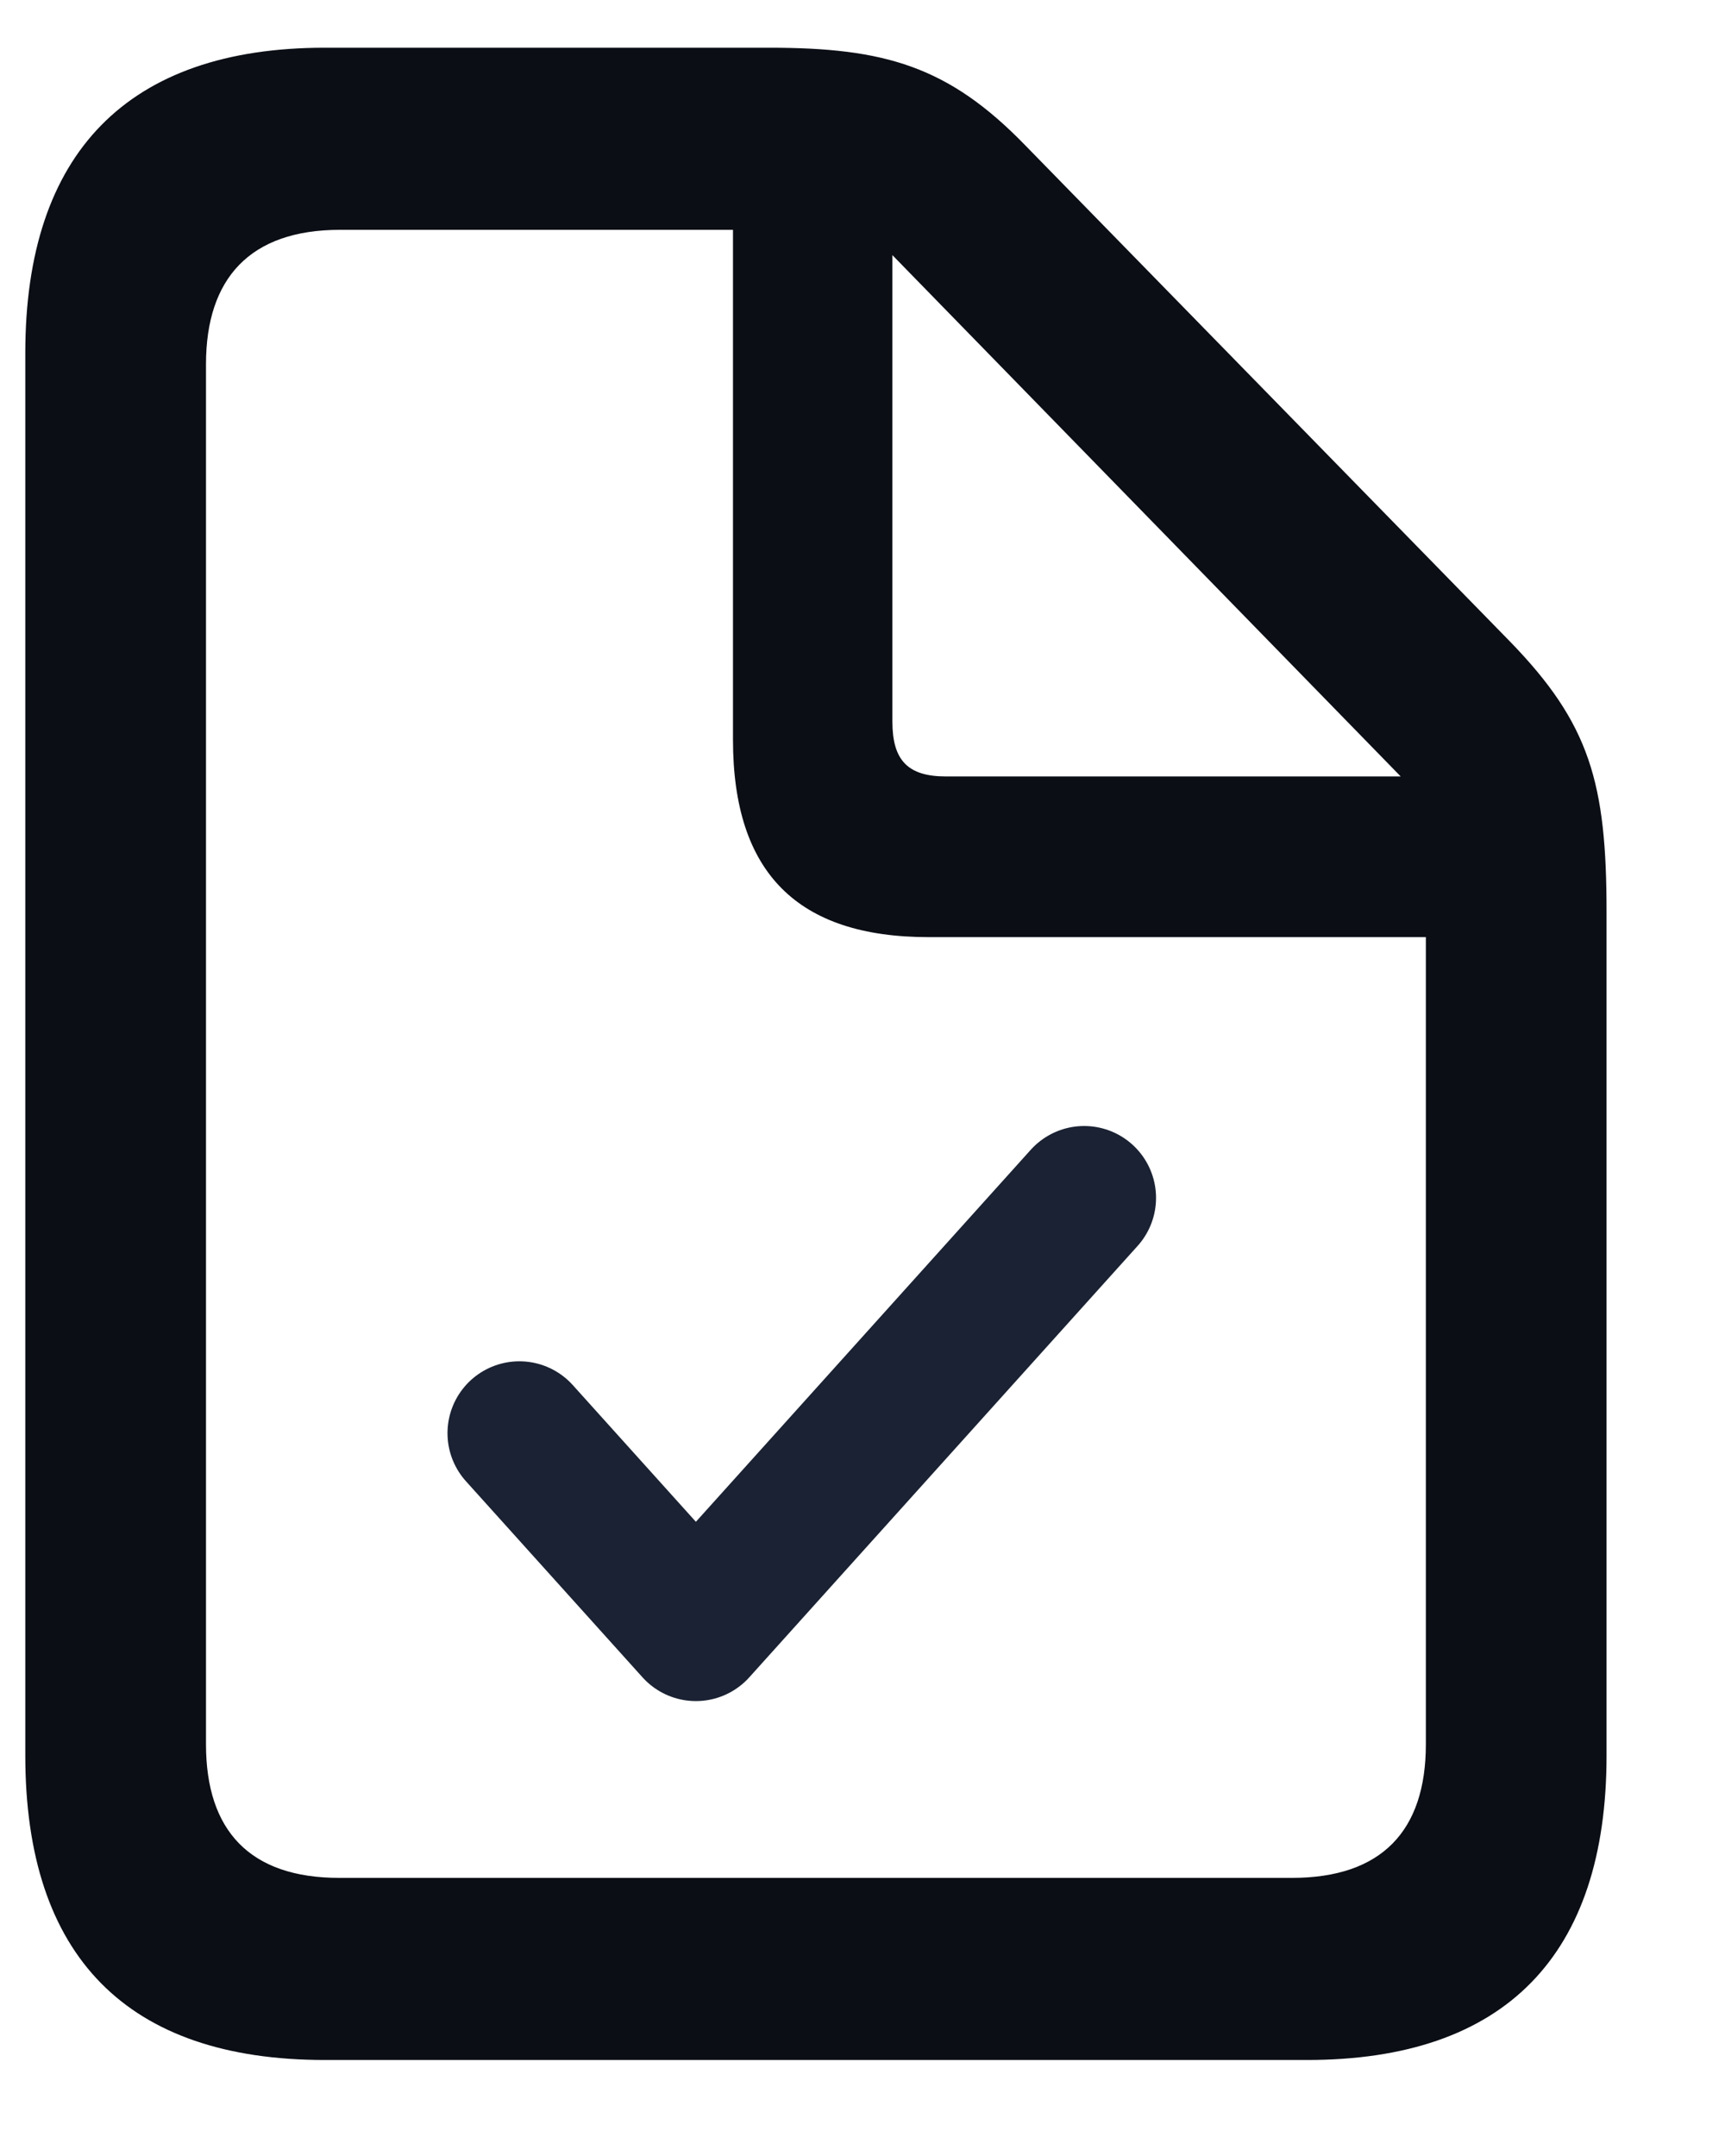 <svg width="12" height="15" viewBox="0 0 12 15" fill="none" xmlns="http://www.w3.org/2000/svg">
<path d="M2.259 14.332H9.093C10.468 14.332 11.176 13.606 11.176 12.214V6.346C11.176 5.448 11.061 5.036 10.503 4.462L7.133 1.012C6.597 0.459 6.152 0.332 5.351 0.332H2.259C0.89 0.332 0.176 1.063 0.176 2.455V12.214C0.176 13.612 0.885 14.332 2.259 14.332ZM2.359 13.065C1.74 13.065 1.433 12.738 1.433 12.136V2.534C1.433 1.936 1.74 1.599 2.365 1.599H5.099V5.146C5.099 6.072 5.547 6.52 6.461 6.52H9.919V12.136C9.919 12.738 9.611 13.065 8.988 13.065H2.359ZM6.58 5.402C6.314 5.402 6.208 5.288 6.208 5.021V1.775L9.744 5.402H6.58Z" fill="#0B0E15"/>
<path d="M7.542 8.334L4.841 11.335L3.613 9.971" stroke="#1A2233" stroke-linecap="round" stroke-linejoin="round"/>
</svg>
